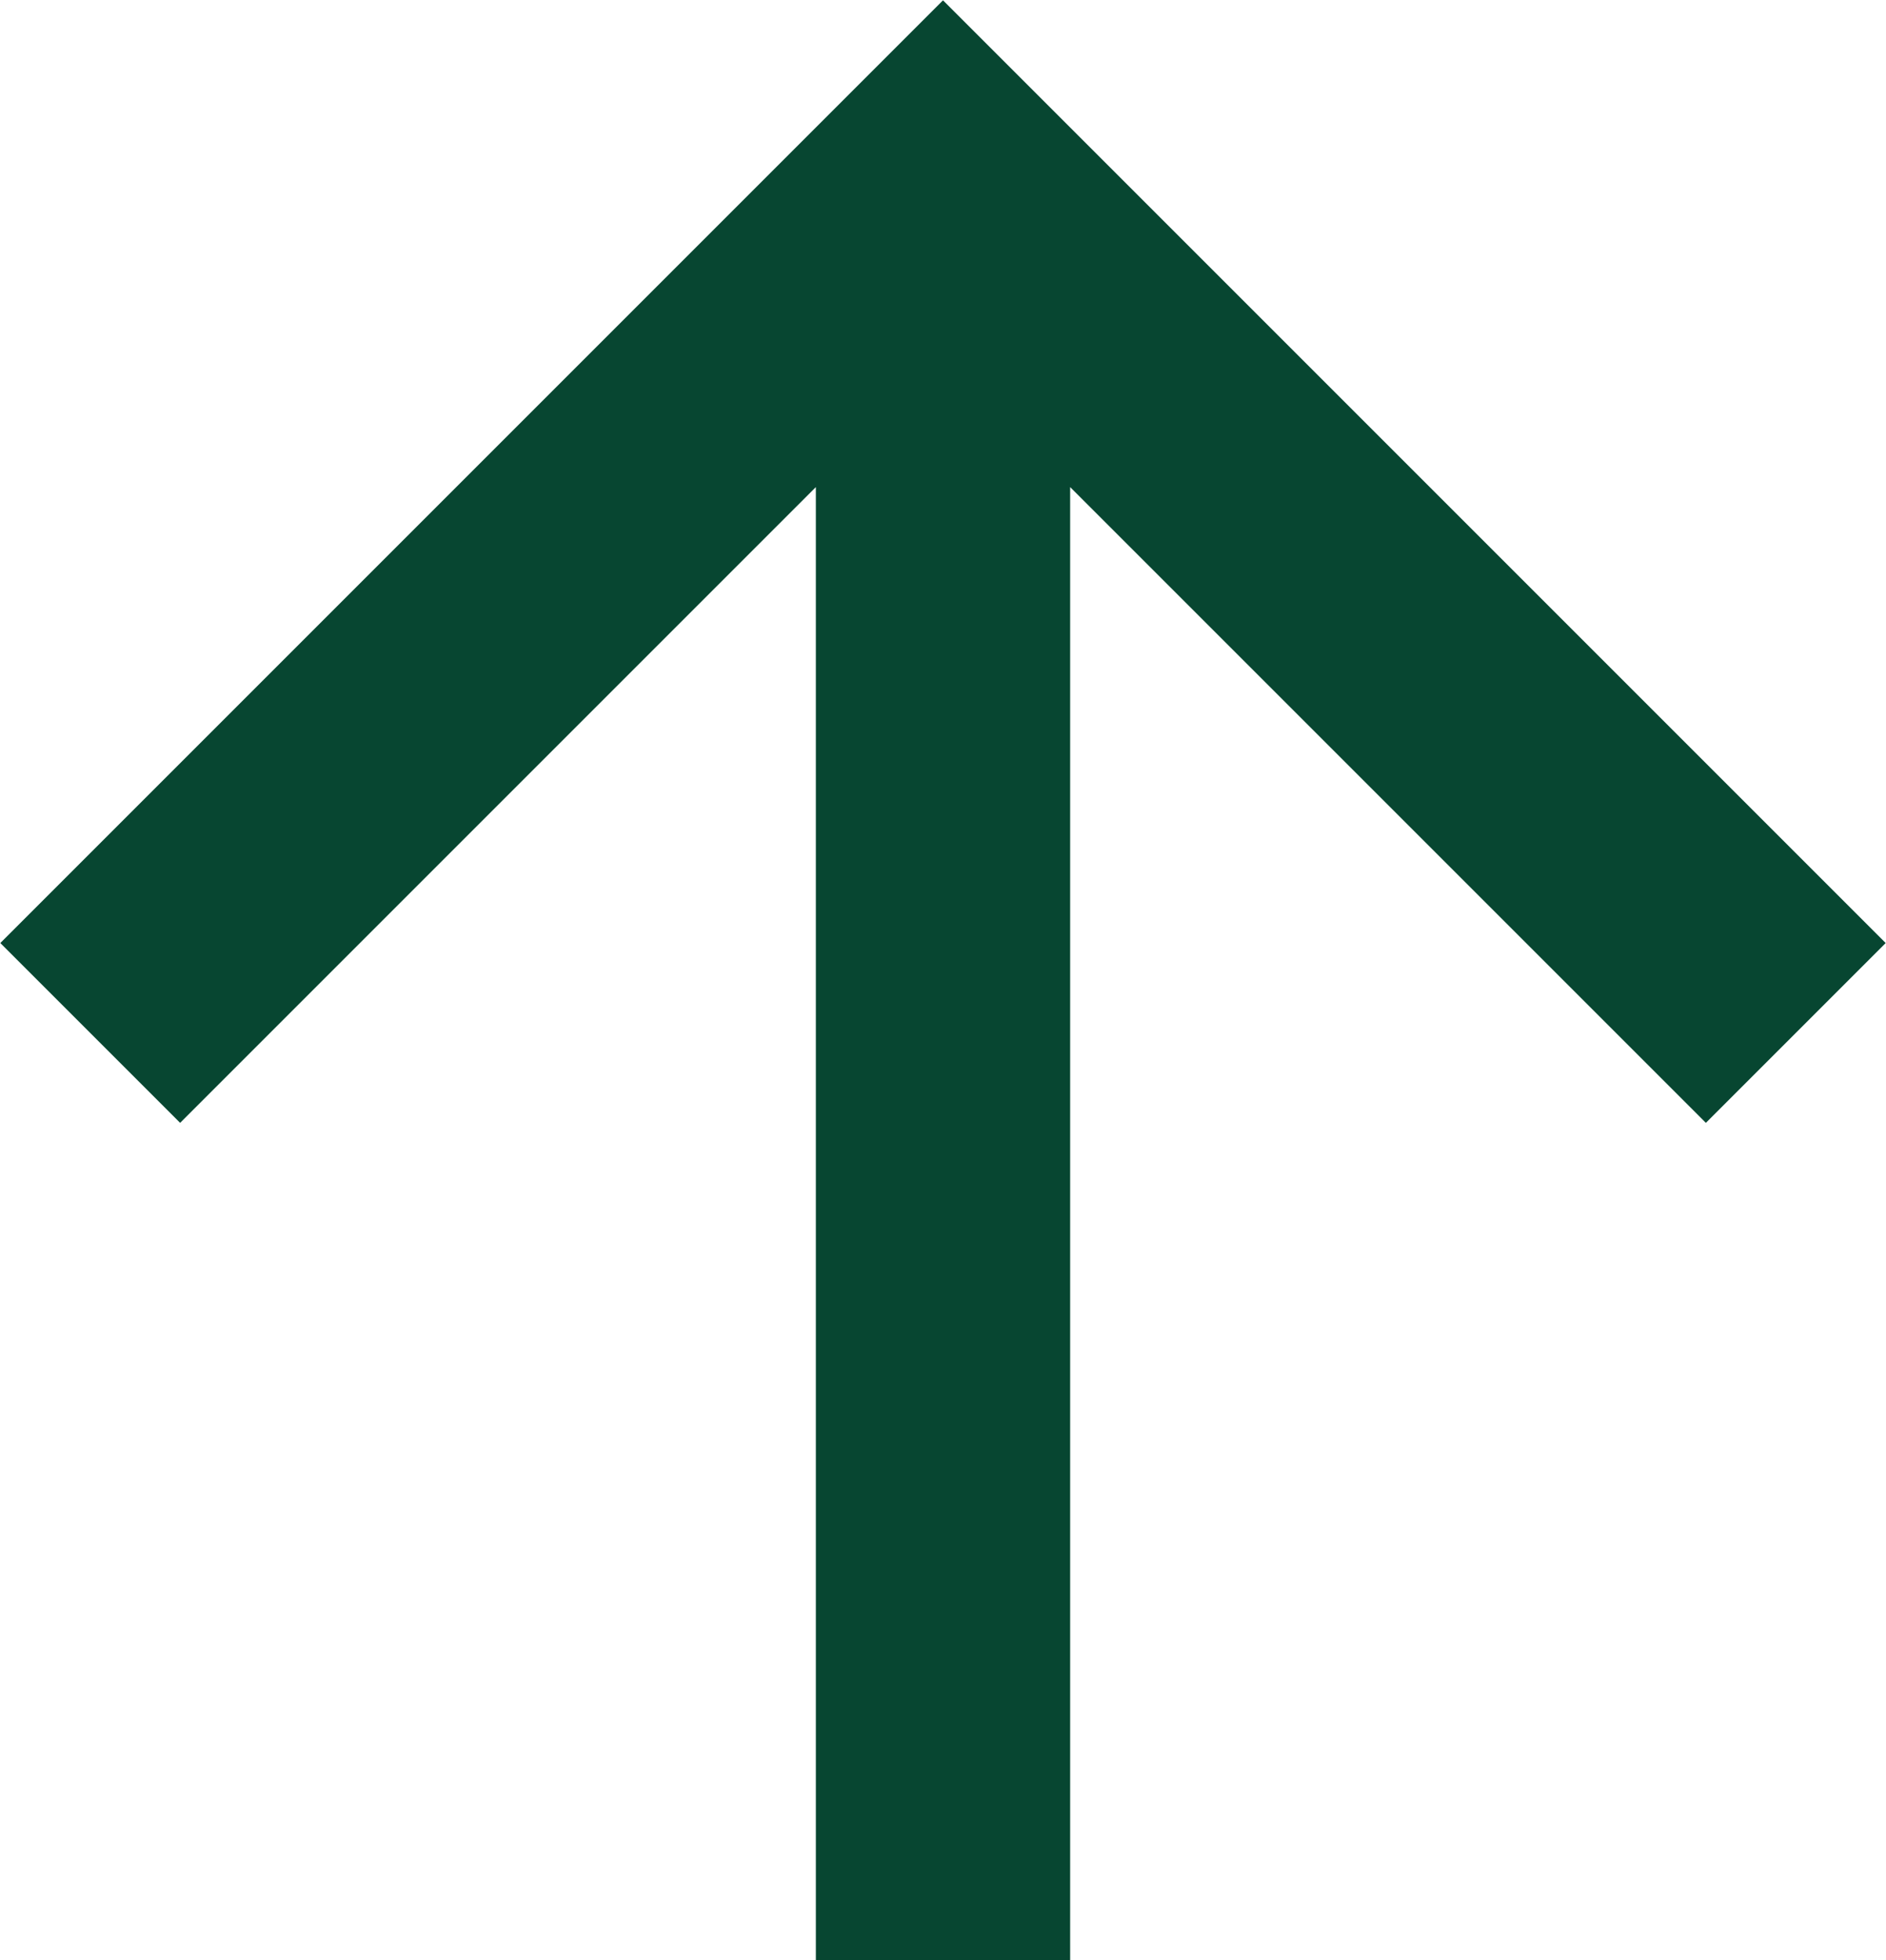 <svg width="356" height="370" viewBox="0 0 356 370" fill="none" xmlns="http://www.w3.org/2000/svg">
<path d="M34 178L178 34L322 178M178 54V346" stroke="#074631" stroke-width="48" stroke-miterlimit="10" stroke-linecap="square"/>
</svg>
